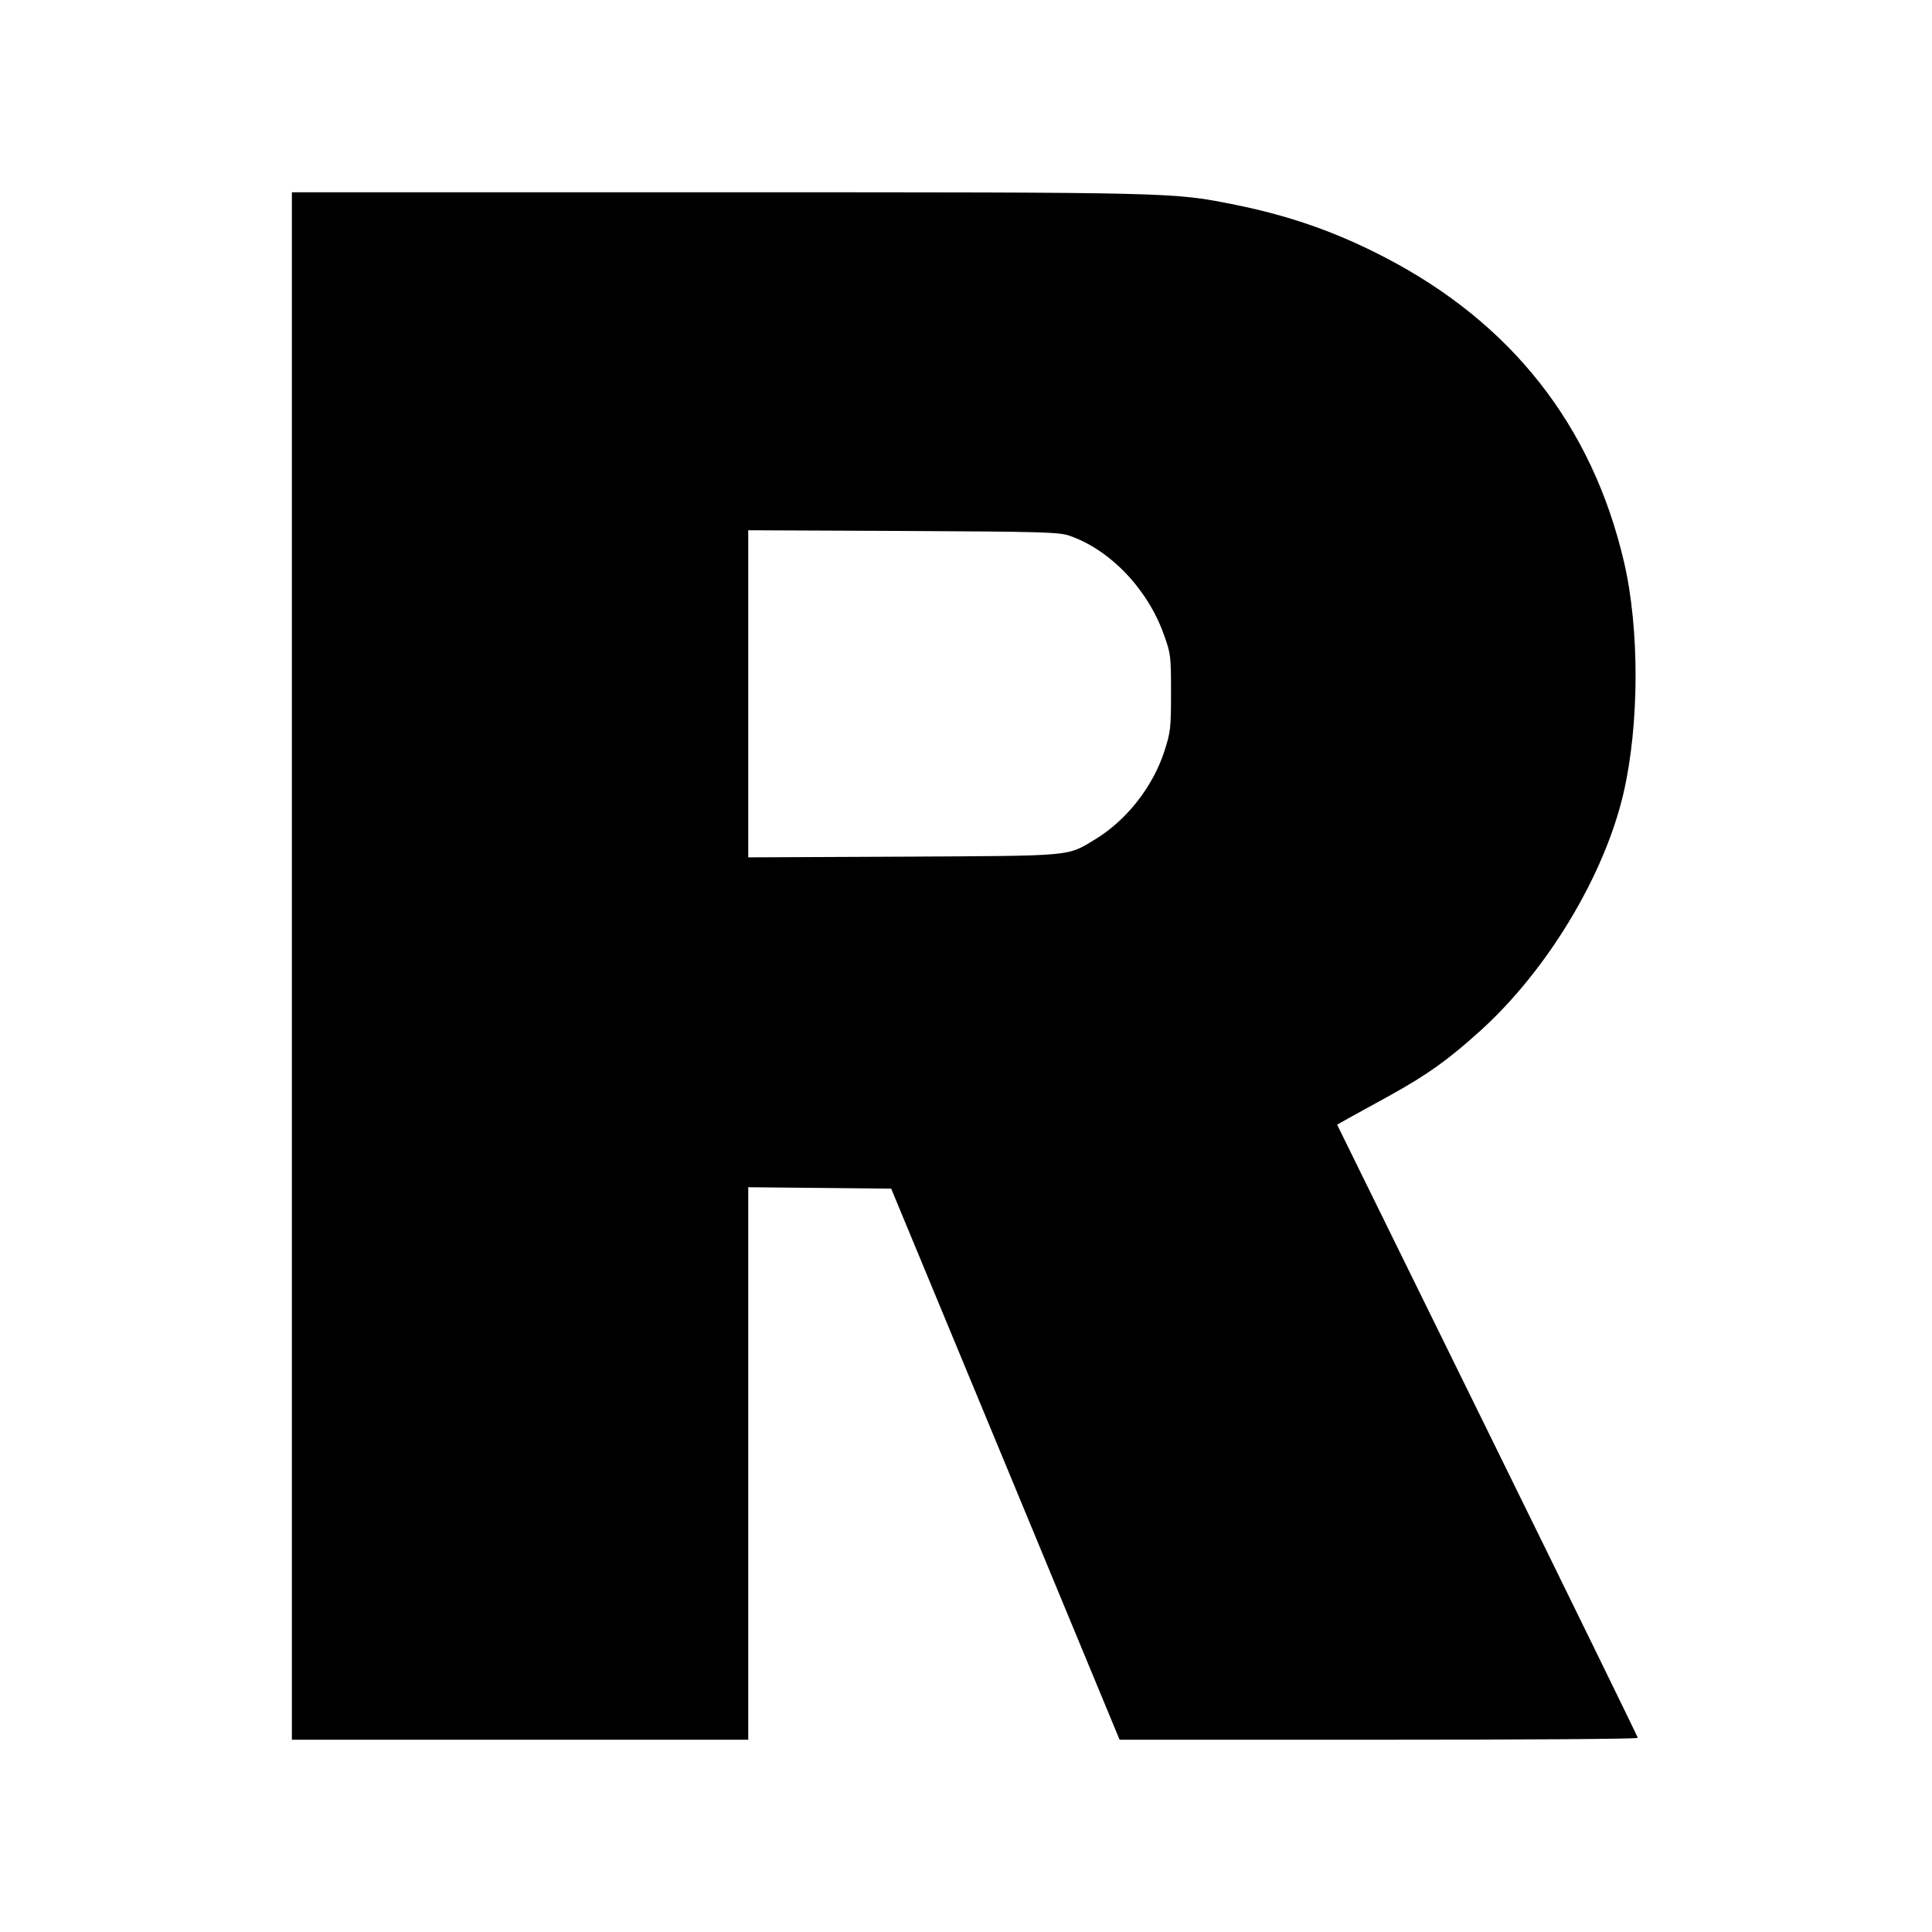 <?xml version="1.0" standalone="no"?>
<!DOCTYPE svg PUBLIC "-//W3C//DTD SVG 20010904//EN"
 "http://www.w3.org/TR/2001/REC-SVG-20010904/DTD/svg10.dtd">
<svg version="1.0" xmlns="http://www.w3.org/2000/svg"
 width="834pt" height="834pt" viewBox="0 0 834 834"
 preserveAspectRatio="xMidYMid meet">
<g transform="translate(0,834) scale(0.1,-0.1)"
fill="#000000" stroke="none">
<path d="M1260 4170 l0 -3340 985 0 985 0 0 1193 0 1192 309 -3 308 -3 493
-1189 493 -1190 1119 0 c615 0 1118 3 1118 8 0 4 -292 601 -649 1327 l-649
1320 46 26 c26 14 110 61 187 103 160 89 249 153 387 278 289 262 534 670 616
1023 69 297 70 712 2 1001 -137 586 -485 1029 -1030 1312 -209 109 -410 180
-648 228 -269 54 -247 54 -2234 54 l-1838 0 0 -3340z m3355 1858 c176 -60 339
-230 409 -427 30 -83 31 -92 31 -251 0 -155 -2 -170 -29 -254 -50 -153 -163
-297 -298 -379 -124 -75 -86 -71 -830 -75 l-668 -3 0 706 0 706 668 -3 c596
-3 672 -5 717 -20z"/>
</g>
</svg>
